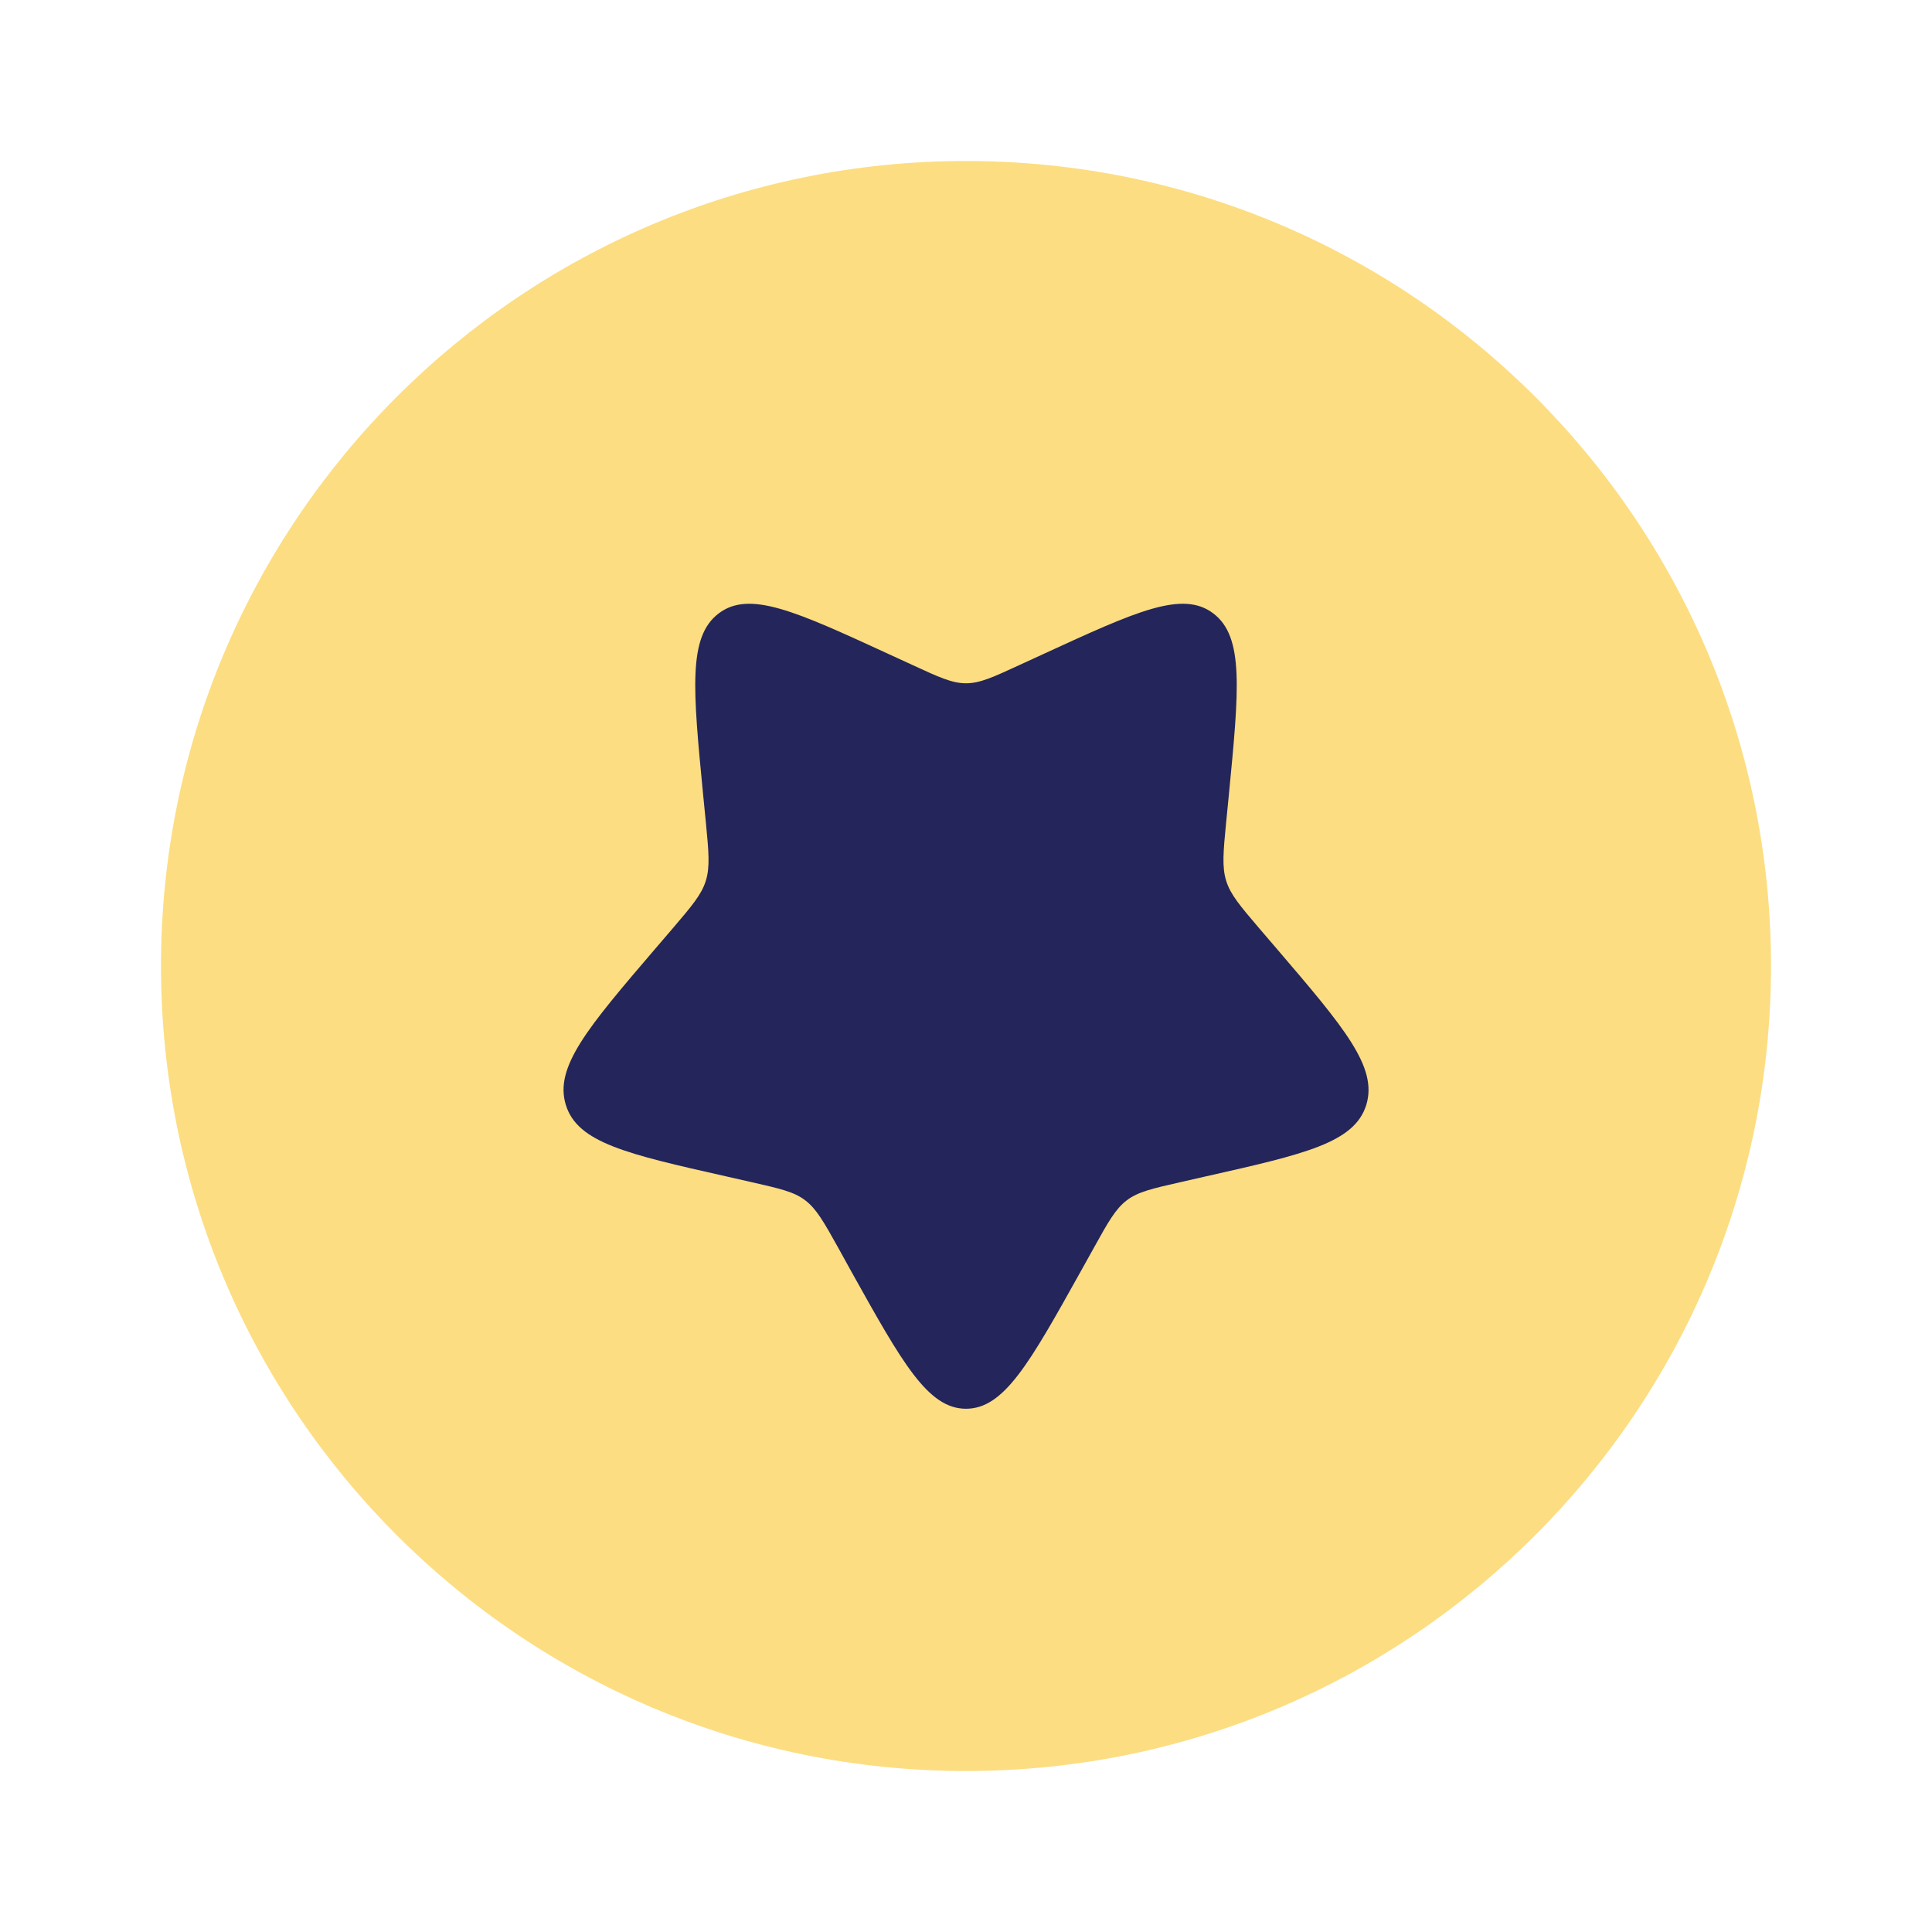 <svg width="18" height="18" viewBox="0 0 18 18" fill="none" xmlns="http://www.w3.org/2000/svg">
<path opacity="0.5" d="M16.5 9C16.5 4.858 13.142 1.5 9 1.5C4.858 1.5 1.5 4.858 1.5 9C1.5 13.142 4.858 16.5 9 16.5C13.142 16.5 16.5 13.142 16.5 9Z" fill="#FBBC05"/>
<path d="M7.81 11.626L7.932 11.847C8.407 12.699 8.645 13.125 9 13.125C9.355 13.125 9.593 12.699 10.068 11.847L10.191 11.626C10.325 11.384 10.393 11.263 10.498 11.183C10.603 11.103 10.735 11.074 10.997 11.014L11.235 10.96C12.158 10.752 12.619 10.647 12.729 10.295C12.838 9.942 12.524 9.574 11.895 8.839L11.732 8.649C11.554 8.44 11.464 8.335 11.424 8.206C11.384 8.077 11.397 7.937 11.424 7.658L11.449 7.405C11.544 6.424 11.592 5.933 11.304 5.715C11.017 5.497 10.585 5.696 9.722 6.093L9.498 6.196C9.253 6.309 9.13 6.366 9 6.366C8.87 6.366 8.747 6.309 8.502 6.196L8.278 6.093C7.415 5.696 6.983 5.497 6.696 5.715C6.408 5.933 6.456 6.424 6.551 7.405L6.576 7.658C6.603 7.937 6.616 8.077 6.576 8.206C6.536 8.335 6.446 8.44 6.268 8.649L6.105 8.839C5.476 9.574 5.162 9.942 5.272 10.295C5.381 10.647 5.842 10.752 6.765 10.96L7.003 11.014C7.266 11.074 7.397 11.103 7.502 11.183C7.607 11.263 7.675 11.384 7.81 11.626Z" fill="#23255B"/>
</svg>
